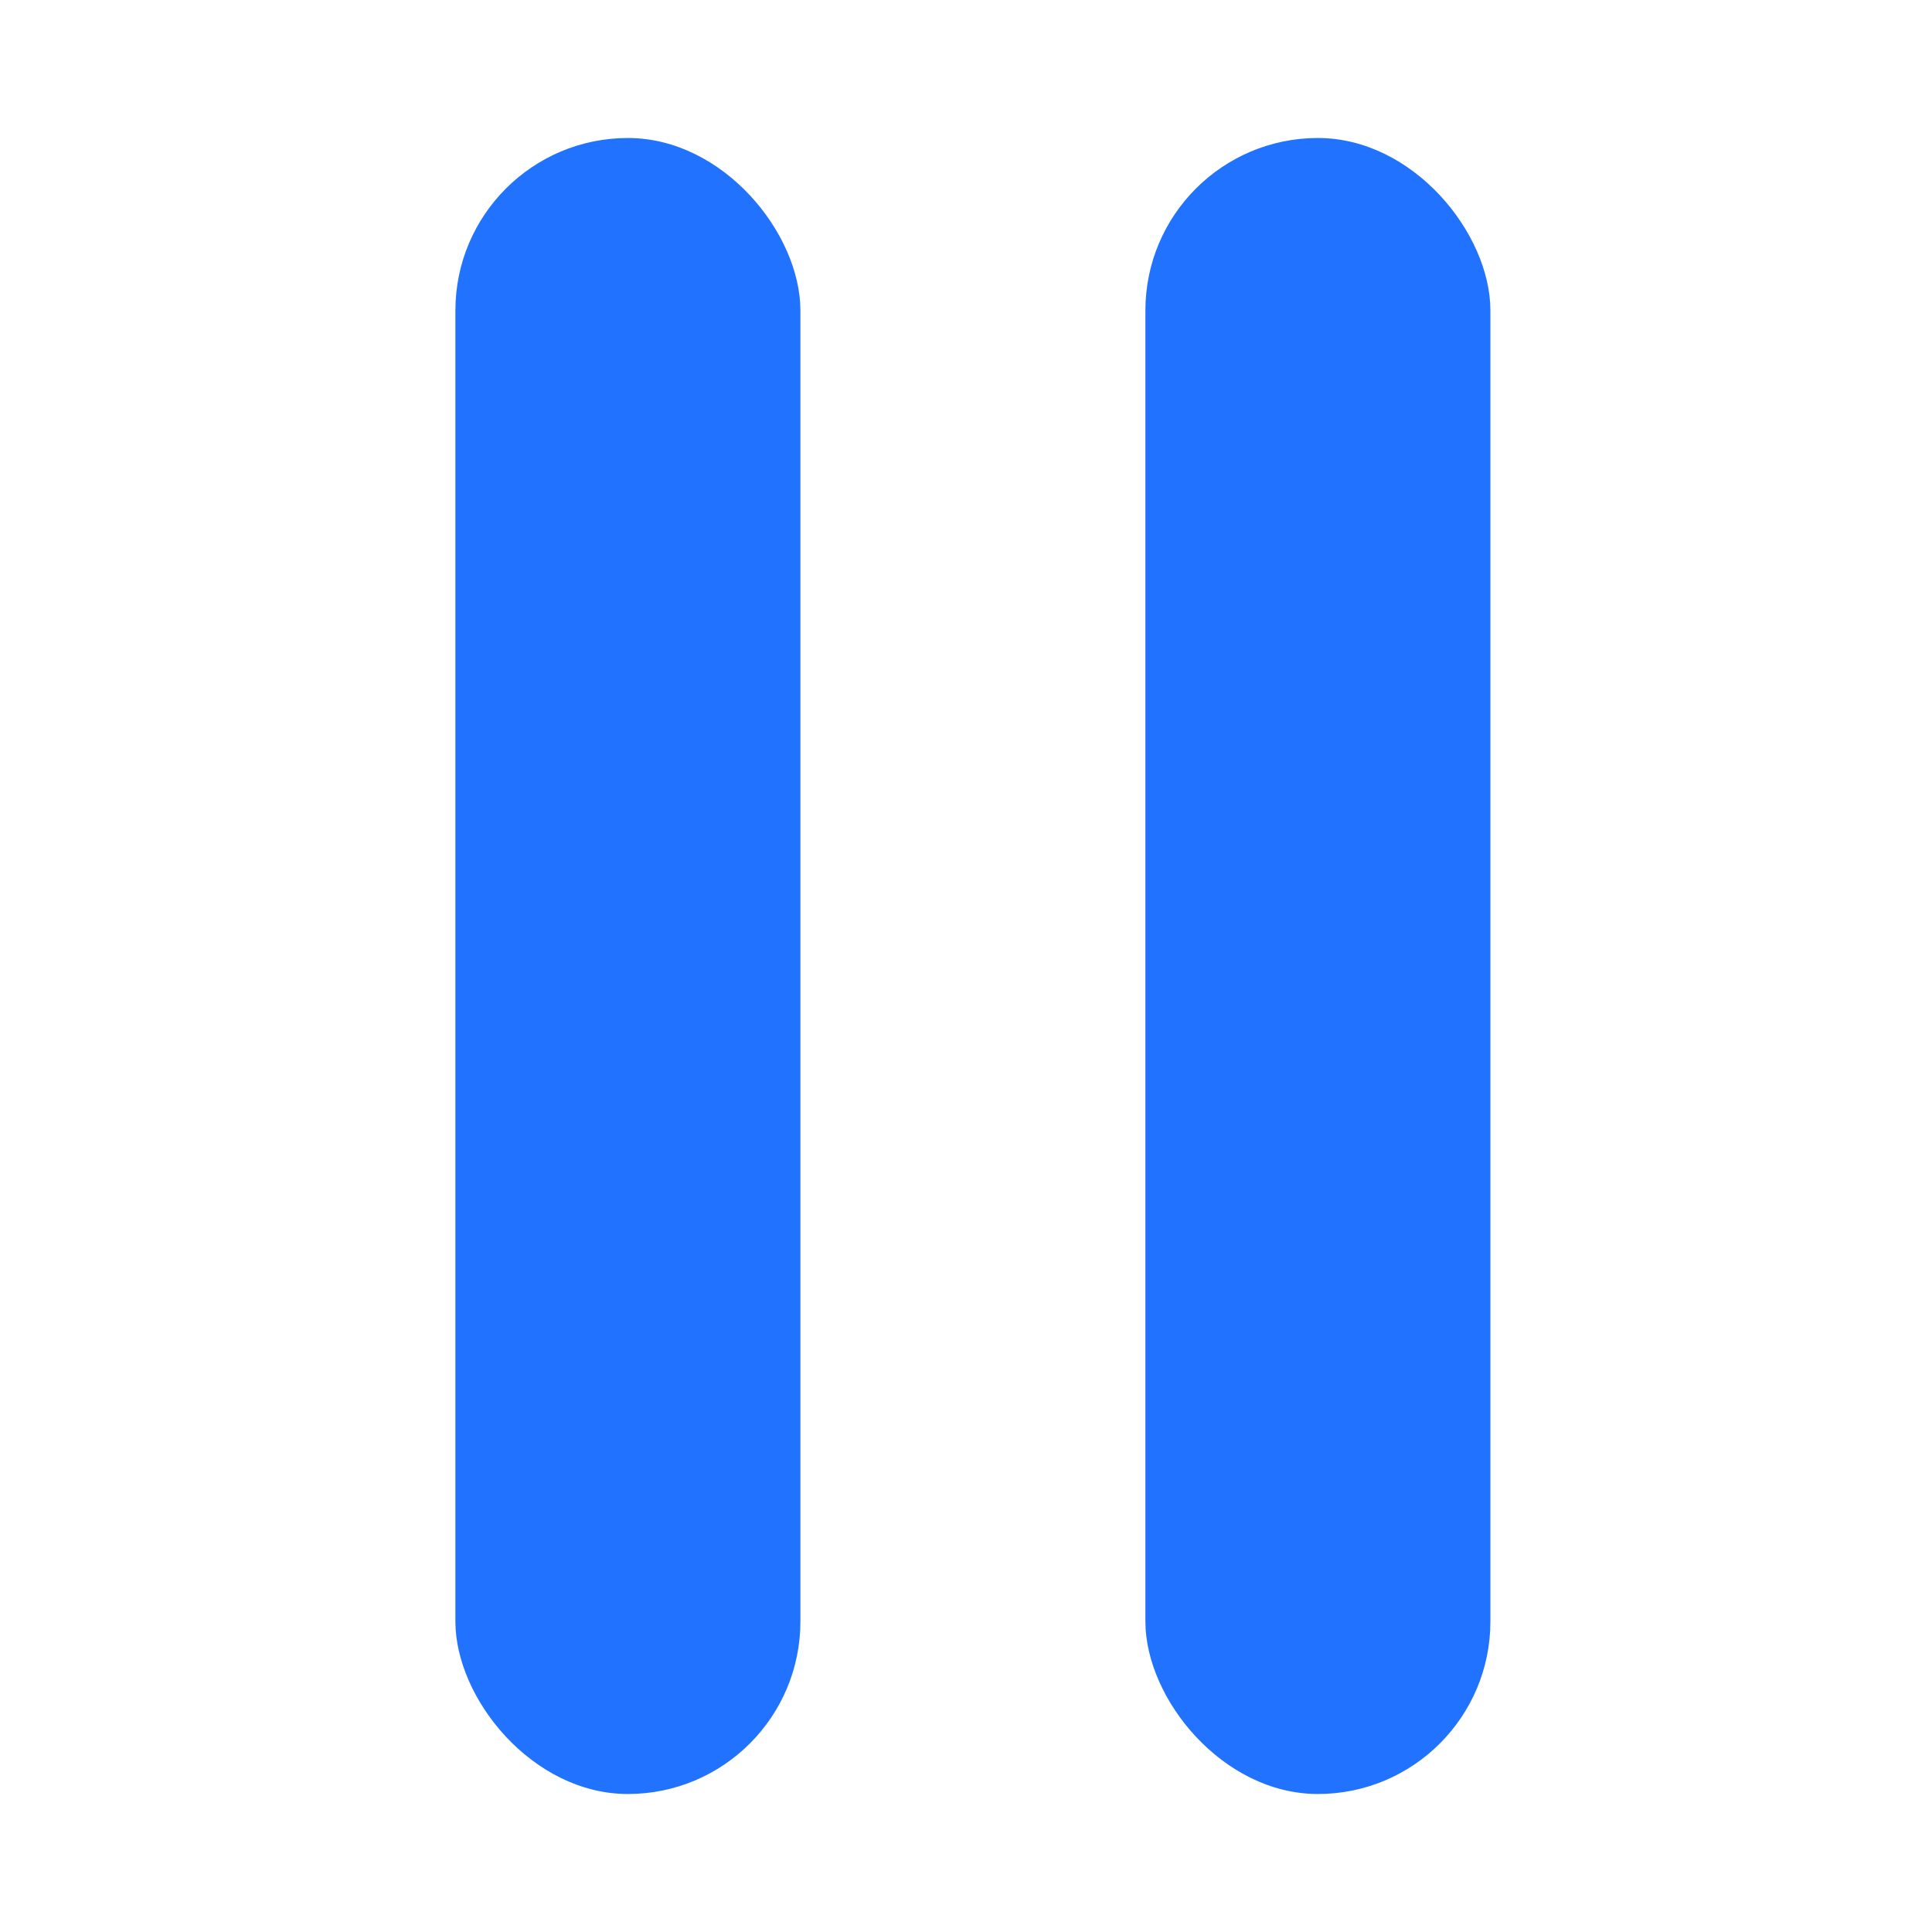 <?xml version="1.0" encoding="UTF-8"?>
<svg width="14px" height="14px" viewBox="0 0 14 14" version="1.1" xmlns="http://www.w3.org/2000/svg" xmlns:xlink="http://www.w3.org/1999/xlink">
    <g id="客户SOP" stroke="none" stroke-width="1" fill="none" fill-rule="evenodd">
        <g id="icon" transform="translate(-619, -119)">
            <rect fill="#FFFFFF" x="0" y="0" width="1920" height="1080"></rect>
            <g id="暂停" transform="translate(618, 118)">
                <g id="增加" transform="translate(0.3, 0)">
                    <rect id="矩形" fill="#000000" fill-rule="nonzero" opacity="0" x="0" y="0" width="16" height="16"></rect>
                    <rect id="矩形" fill="#2172FF" x="4" y="2" width="2.5" height="12" rx="1.25"></rect>
                    <rect id="矩形" fill="#2172FF" x="9" y="2" width="2.5" height="12" rx="1.25"></rect>
                </g>
            </g>
        </g>
    </g>
</svg>